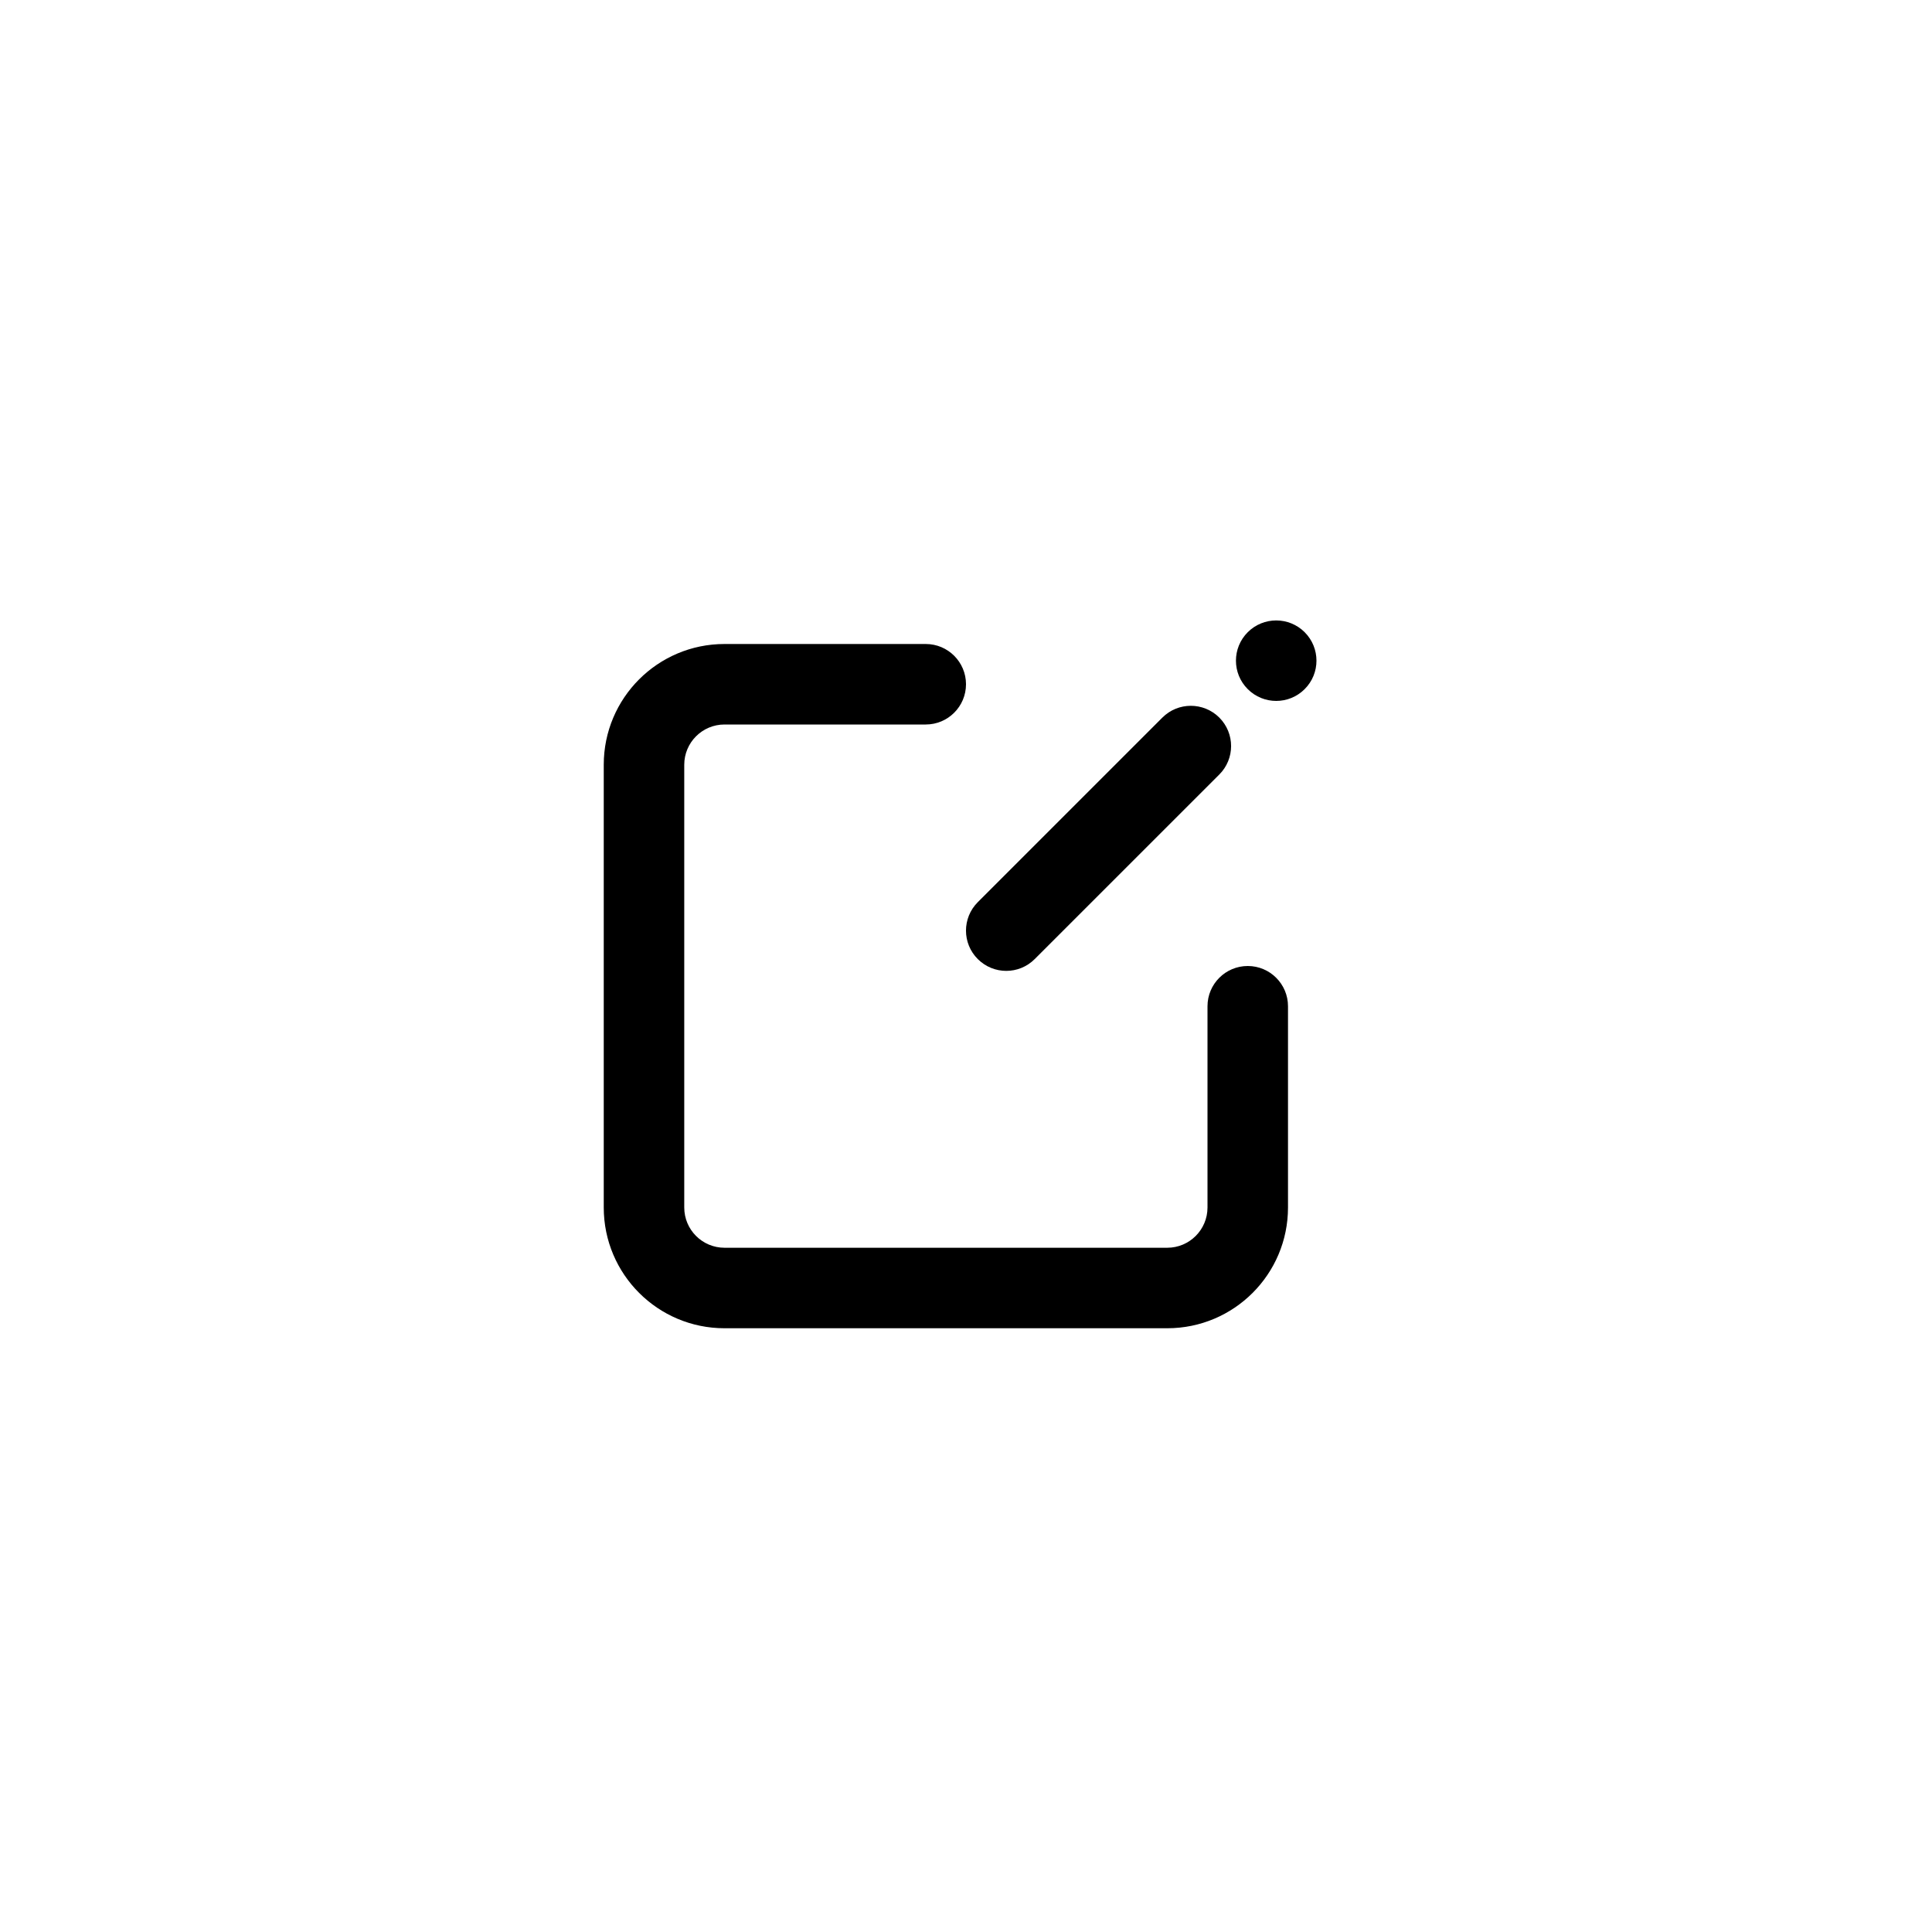 <svg width="48" height="48" viewBox="0 0 48 48" fill="none" xmlns="http://www.w3.org/2000/svg">
<path fill-rule="evenodd" clip-rule="evenodd" d="M18 18C17.448 18 17 18.448 17 19V30C17 30.552 17.448 31 18 31H29C29.552 31 30 30.552 30 30V25C30 24.448 30.448 24 31 24C31.552 24 32 24.448 32 25V30C32 31.657 30.657 33 29 33H18C16.343 33 15 31.657 15 30V19C15 17.343 16.343 16 18 16H23C23.552 16 24 16.448 24 17C24 17.552 23.552 18 23 18H18Z" fill="black"/>
<path fill-rule="evenodd" clip-rule="evenodd" d="M24.293 23.828C23.902 23.438 23.902 22.805 24.293 22.414L28.879 17.828C29.269 17.438 29.902 17.438 30.293 17.828C30.684 18.219 30.684 18.852 30.293 19.243L25.707 23.828C25.317 24.219 24.684 24.219 24.293 23.828Z" fill="black"/>
<path d="M31 15.707C31.39 15.317 32.024 15.317 32.414 15.707C32.805 16.098 32.805 16.731 32.414 17.121C32.024 17.512 31.39 17.512 31 17.121C30.609 16.731 30.609 16.098 31 15.707Z" fill="black"/>
</svg>
